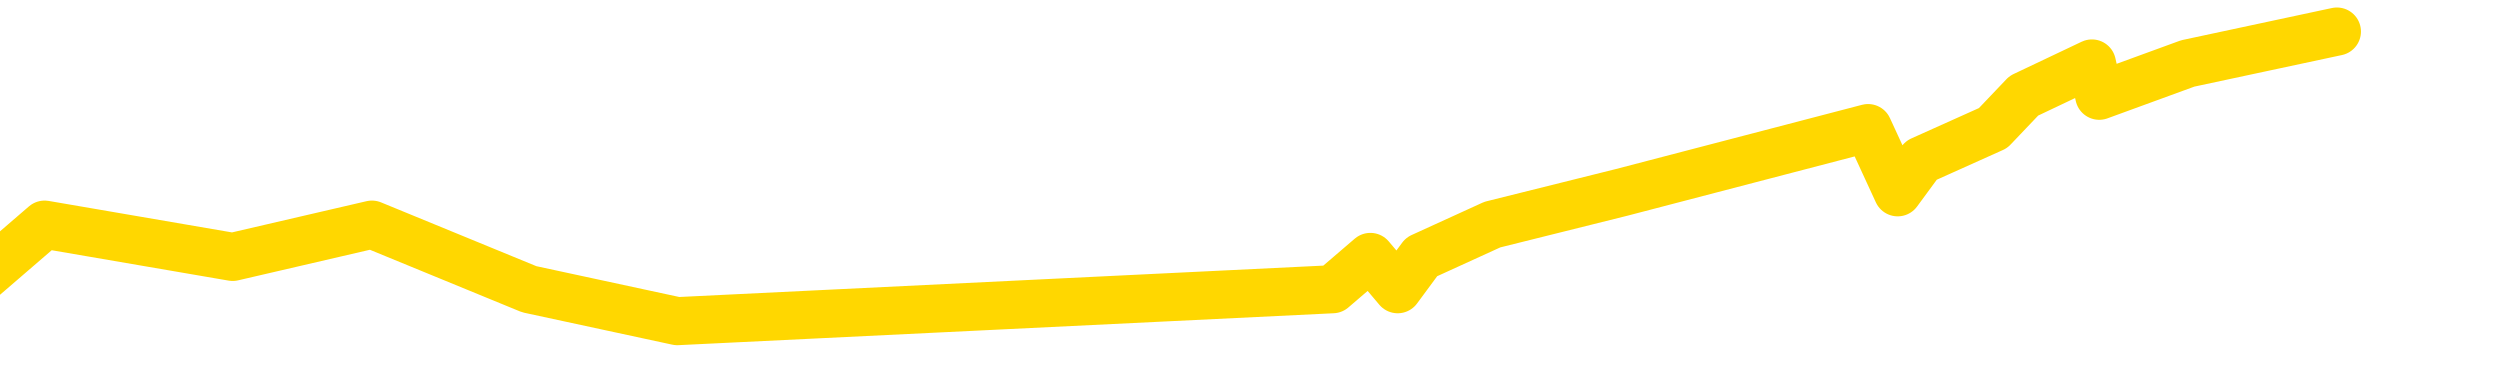<svg xmlns="http://www.w3.org/2000/svg" version="1.1" viewBox="0 0 6500 1000">
	<path fill="none" stroke="gold" stroke-width="125" stroke-linecap="round" stroke-linejoin="round" d="M0 1338  L-26750 1338 L-26338 1170 L-26113 1254 L-26056 1170 L-26018 1003 L-25834 835 L-25343 668 L-25050 584 L-24739 500 L-24504 333 L-24451 165 L-24391 -1 L-24238 -85 L-24198 -169 L-24065 -252 L-23773 -169 L-23232 -252 L-22622 -420 L-22574 -252 L-21934 -420 L-21900 -336 L-21375 -504 L-21242 -587 L-20852 -922 L-20524 -1090 L-20407 -1257 L-20196 -1090 L-19479 -1174 L-18909 -1257 L-18801 -1341 L-18627 -1509 L-18406 -1676 L-18004 -1760 L-17978 -1927 L-17050 -2095 L-16963 -2262 L-16881 -2430 L-16811 -2597 L-16513 -2681 L-16361 -2765 L-14471 -2262 L-14370 -2514 L-14108 -2681 L-13814 -2514 L-13673 -2681 L-13424 -2765 L-13388 -2849 L-13230 -3016 L-12767 -3100 L-12514 -3268 L-12301 -3351 L-12050 -3435 L-11701 -3603 L-10774 -3770 L-10680 -3938 L-10269 -4021 L-9098 -4105 L-7909 -4273 L-7817 -4440 L-7790 -4608 L-7524 -4859 L-7225 -5026 L-7096 -5110 L-7058 -5278 L-6244 -4691 L-5860 -4775 L-4799 -4943 L-4738 -5026 L-4473 1757 L-4002 1673 L-3809 1505 L-3546 1422 L-3209 1338 L-3073 1422 L-2618 1170 L-1875 1087 L-1857 919 L-1692 835 L-1624 1003 L-1107 919 L-79 752 L116 584 L605 668 L967 584 L1376 752 L1761 835 L3465 752 L3563 668 L3634 752 L3696 668 L3880 584 L4217 500 L4857 333 L4934 500 L4995 417 L5182 333 L5262 249 L5439 165 L5458 249 L5688 165 L6076 82" />
</svg>
